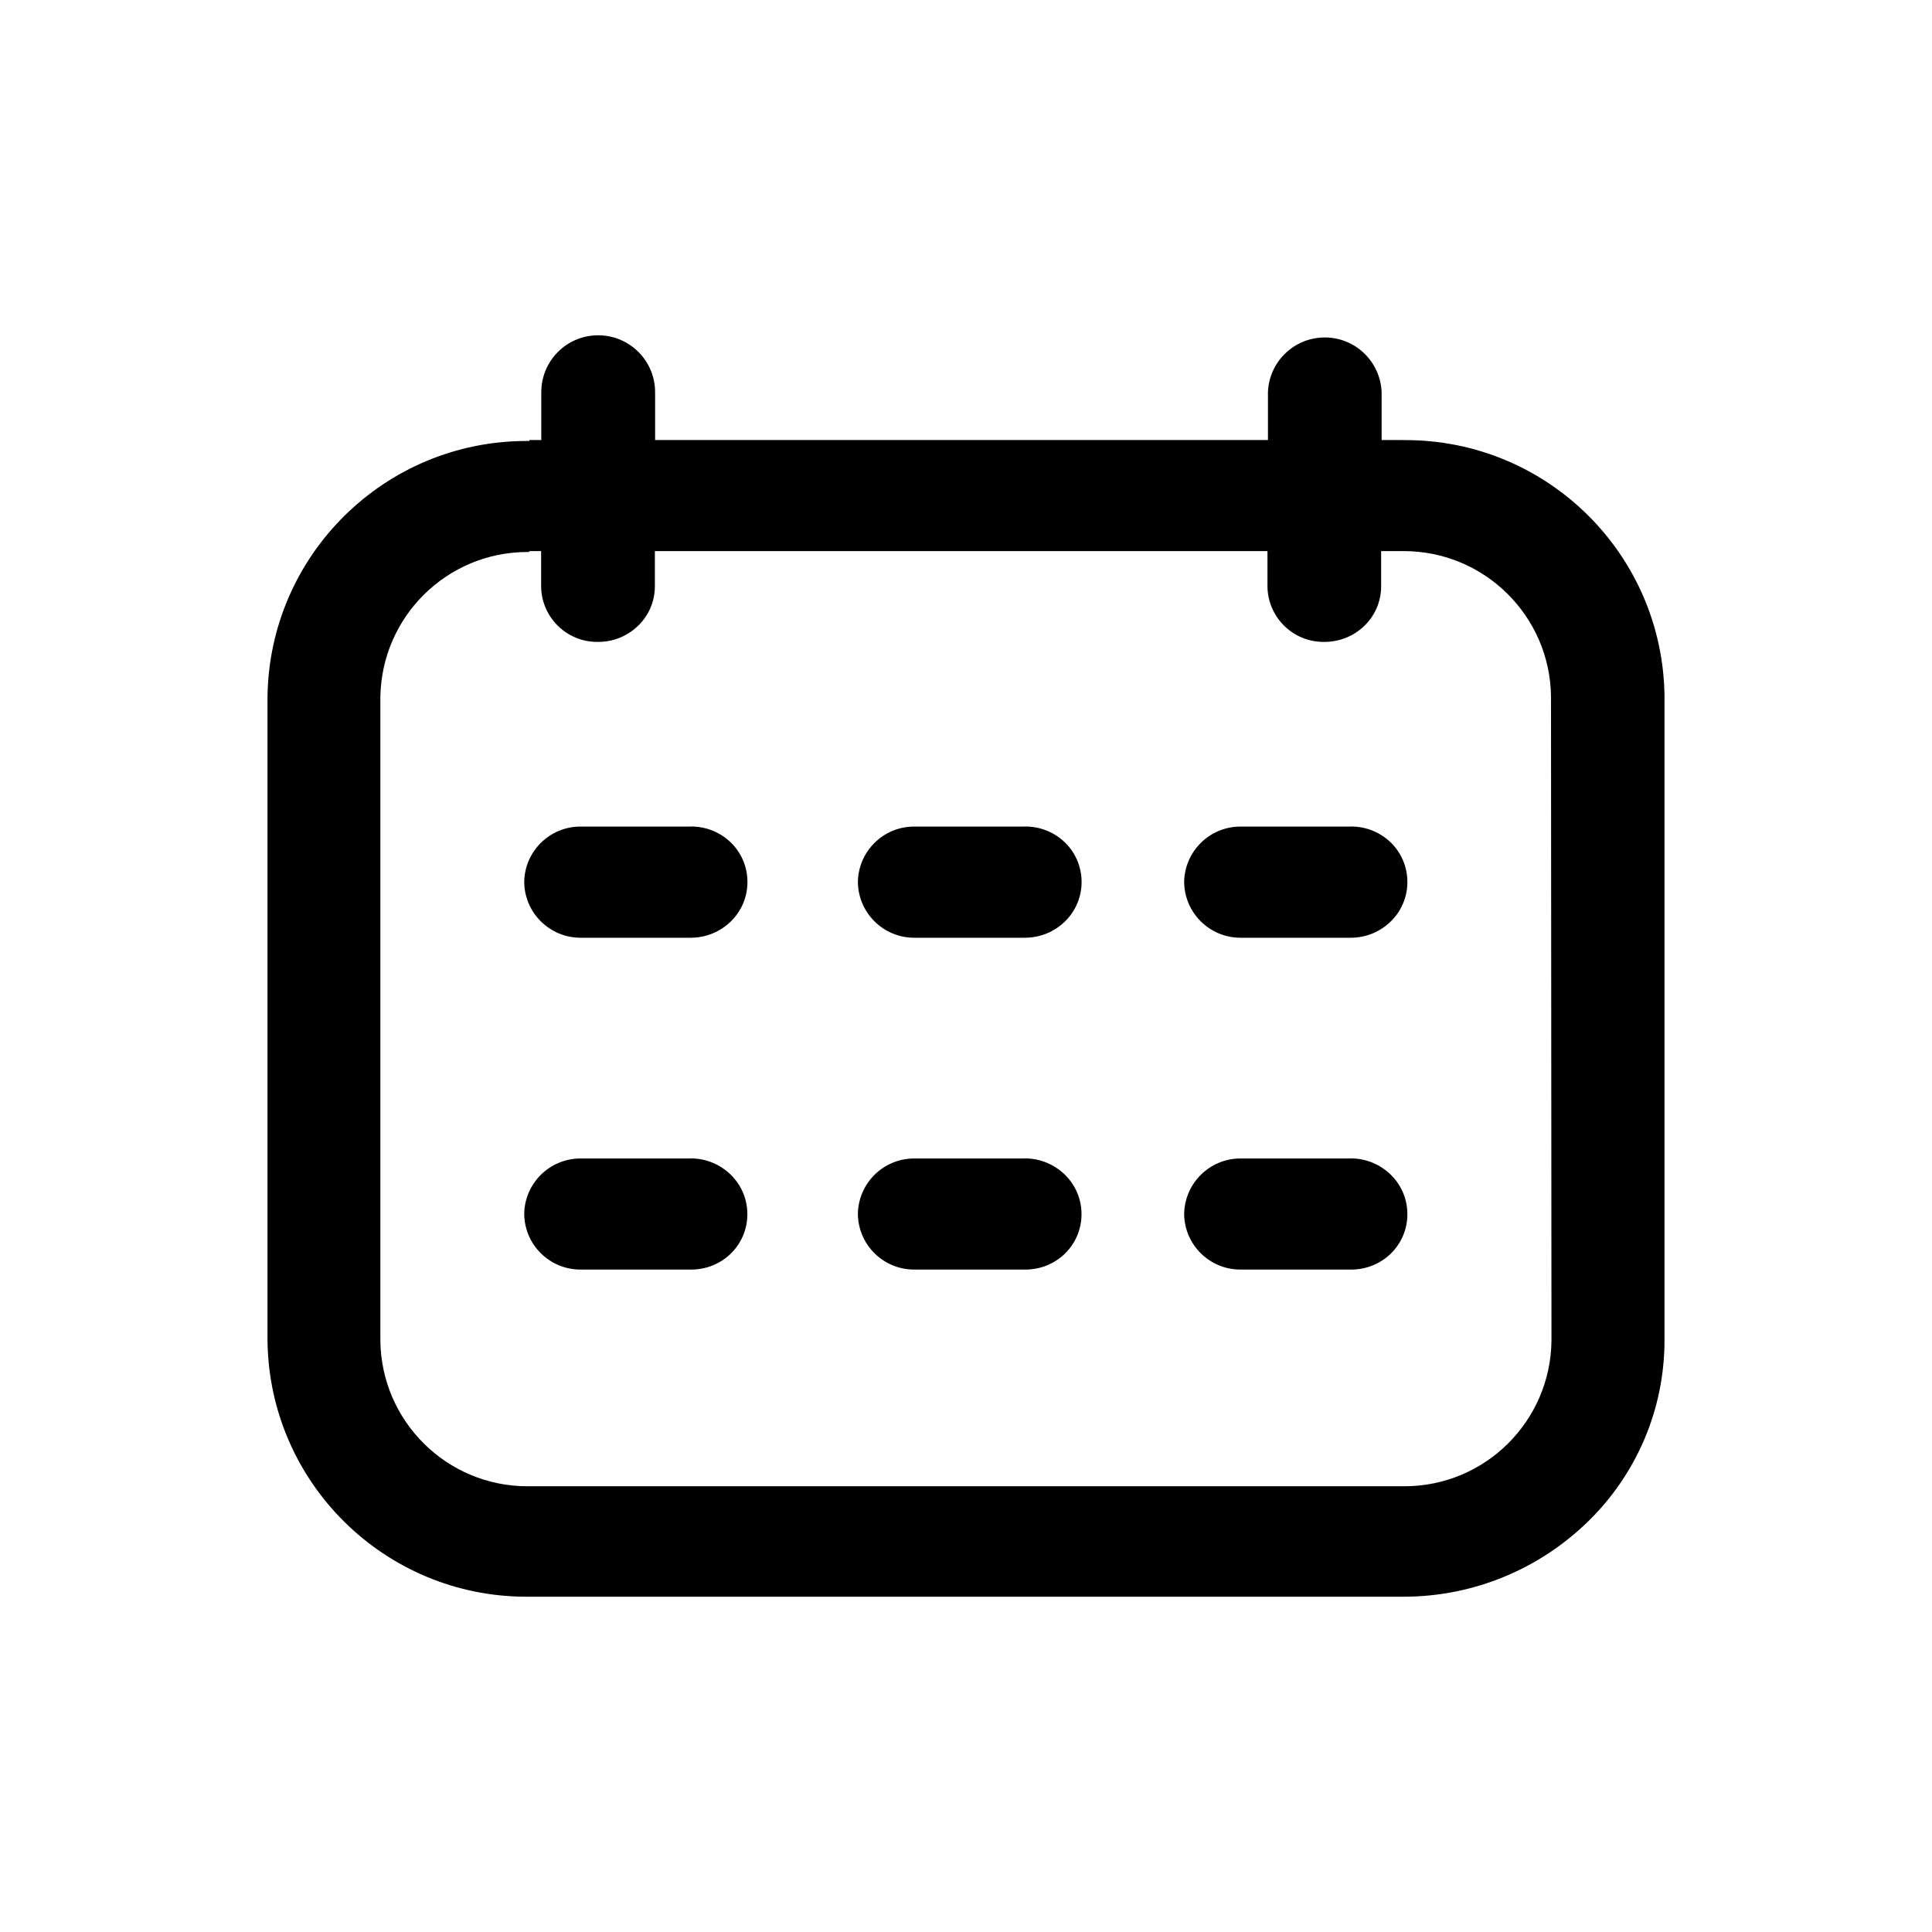 <!-- Generated by IcoMoon.io -->
<svg version="1.1" xmlns="http://www.w3.org/2000/svg" width="24" height="24" viewBox="0 0 24 24">
<title>calender</title>
<path d="M17.424 5.466h-0.261v-0.594c-0.015-0.379-0.325-0.68-0.706-0.68s-0.692 0.302-0.706 0.679l-0 0.001v0.594h-7.613v-0.594c0-0.39-0.316-0.707-0.707-0.707s-0.707 0.316-0.707 0.707v0 0.594h-0.148v0.012c-0.010-0-0.023-0-0.035-0-1.764 0-3.197 1.42-3.218 3.179l-0 0.002v7.994c0.020 1.762 1.453 3.182 3.218 3.182 0.012 0 0.025-0 0.037-0l-0.002 0h10.848c0.002 0 0.005 0 0.007 0 0.894 0 1.705-0.357 2.298-0.936l-0.001 0.001c0.586-0.572 0.949-1.37 0.949-2.252 0-0.001 0-0.003 0-0.004v0-7.995c-0.020-1.762-1.453-3.182-3.218-3.182-0.012 0-0.025 0-0.037 0l0.002-0zM19.273 16.655v0c-0.012 1.001-0.825 1.808-1.828 1.808-0.007 0-0.015-0-0.022-0l0.001 0h-10.851c-0.006 0-0.013 0-0.020 0-1.002 0-1.816-0.807-1.828-1.807l-0-0.001v-7.99c0.012-1.001 0.825-1.808 1.828-1.808 0.007 0 0.015 0 0.022 0l-0.001-0v-0.011h0.148v0.444c0.007 0.379 0.316 0.684 0.696 0.684 0.003 0 0.007-0 0.010-0h-0.001c0.001 0 0.003 0 0.004 0 0.19 0 0.363-0.074 0.491-0.196l-0 0c0.13-0.123 0.211-0.296 0.213-0.488v-0.444h7.61v0.444c0.007 0.379 0.316 0.684 0.696 0.684 0.003 0 0.007-0 0.010-0h-0.001c0.001 0 0.002 0 0.003 0 0.19 0 0.364-0.074 0.492-0.196l-0 0c0.129-0.123 0.21-0.296 0.212-0.488v-0.444h0.262c0.006-0 0.012-0 0.019-0 1.003 0 1.817 0.807 1.829 1.806l0 0.001z"></path>
<path d="M7.435 7.98v0z"></path>
<path d="M16.458 7.98v0z"></path>
<path d="M8.581 10.268h-1.363c-0.002-0-0.005-0-0.008-0-0.383 0-0.694 0.309-0.698 0.691v0c0.005 0.382 0.317 0.69 0.7 0.69 0.003 0 0.006-0 0.008-0h1.36c0.193 0 0.368-0.076 0.497-0.201l-0 0c0.129-0.125 0.208-0.299 0.208-0.492 0-0.19-0.077-0.362-0.202-0.486l-0-0c-0.128-0.126-0.304-0.203-0.498-0.203-0.002 0-0.003 0-0.005 0h0z"></path>
<path d="M8.581 14.391h-1.363c-0.002-0-0.005-0-0.007-0-0.383 0-0.695 0.309-0.699 0.691v0c0.005 0.382 0.316 0.689 0.699 0.689 0.003 0 0.006-0 0.009-0h1.36c0.002 0 0.005 0 0.007 0 0.19 0 0.362-0.074 0.489-0.196l-0 0c0.129-0.125 0.208-0.299 0.208-0.492 0-0.19-0.077-0.362-0.202-0.486l-0-0c-0.129-0.128-0.306-0.207-0.502-0.207-0 0-0 0-0 0h0z"></path>
<path d="M12.732 10.268h-1.369c-0.002-0-0.005-0-0.008-0-0.383 0-0.694 0.309-0.698 0.691v0c0.005 0.382 0.317 0.69 0.7 0.69 0.003 0 0.006-0 0.008-0h1.366c0.193 0 0.368-0.076 0.497-0.201l-0 0c0.129-0.125 0.208-0.299 0.208-0.492 0-0.19-0.077-0.362-0.202-0.486l-0-0c-0.128-0.126-0.304-0.203-0.498-0.203-0.002 0-0.003 0-0.005 0h0z"></path>
<path d="M12.732 14.391h-1.369c-0.002-0-0.005-0-0.007-0-0.383 0-0.695 0.309-0.699 0.691v0c0.005 0.382 0.316 0.689 0.699 0.689 0.003 0 0.006-0 0.009-0h1.366c0.002 0 0.005 0 0.007 0 0.19 0 0.362-0.074 0.489-0.196l-0 0c0.129-0.125 0.208-0.299 0.208-0.492 0-0.19-0.077-0.362-0.202-0.486l-0-0c-0.129-0.128-0.306-0.207-0.502-0.207-0 0-0 0-0 0v0z"></path>
<path d="M16.779 10.268h-1.363c-0.002-0-0.005-0-0.007-0-0.383 0-0.695 0.309-0.699 0.691v0c0.005 0.382 0.317 0.69 0.7 0.69 0.003 0 0.006-0 0.008-0h1.36c0 0 0.001 0 0.001 0 0.193 0 0.368-0.076 0.496-0.201l-0 0c0.129-0.125 0.208-0.299 0.208-0.492 0-0.19-0.077-0.362-0.202-0.486l-0-0c-0.128-0.126-0.304-0.203-0.498-0.203-0.002 0-0.003 0-0.005 0h0z"></path>
<path d="M16.779 14.391h-1.363c-0.002-0-0.004-0-0.006-0-0.383 0-0.695 0.308-0.7 0.691v0c0.005 0.382 0.316 0.689 0.699 0.689 0.003 0 0.006-0 0.009-0h1.36c0.002 0 0.005 0 0.008 0 0.19 0 0.362-0.074 0.489-0.196l-0 0c0.129-0.125 0.208-0.299 0.208-0.492 0-0.19-0.077-0.362-0.202-0.486l-0-0c-0.129-0.128-0.306-0.207-0.502-0.207-0 0-0 0-0 0h0z"></path>
</svg>
